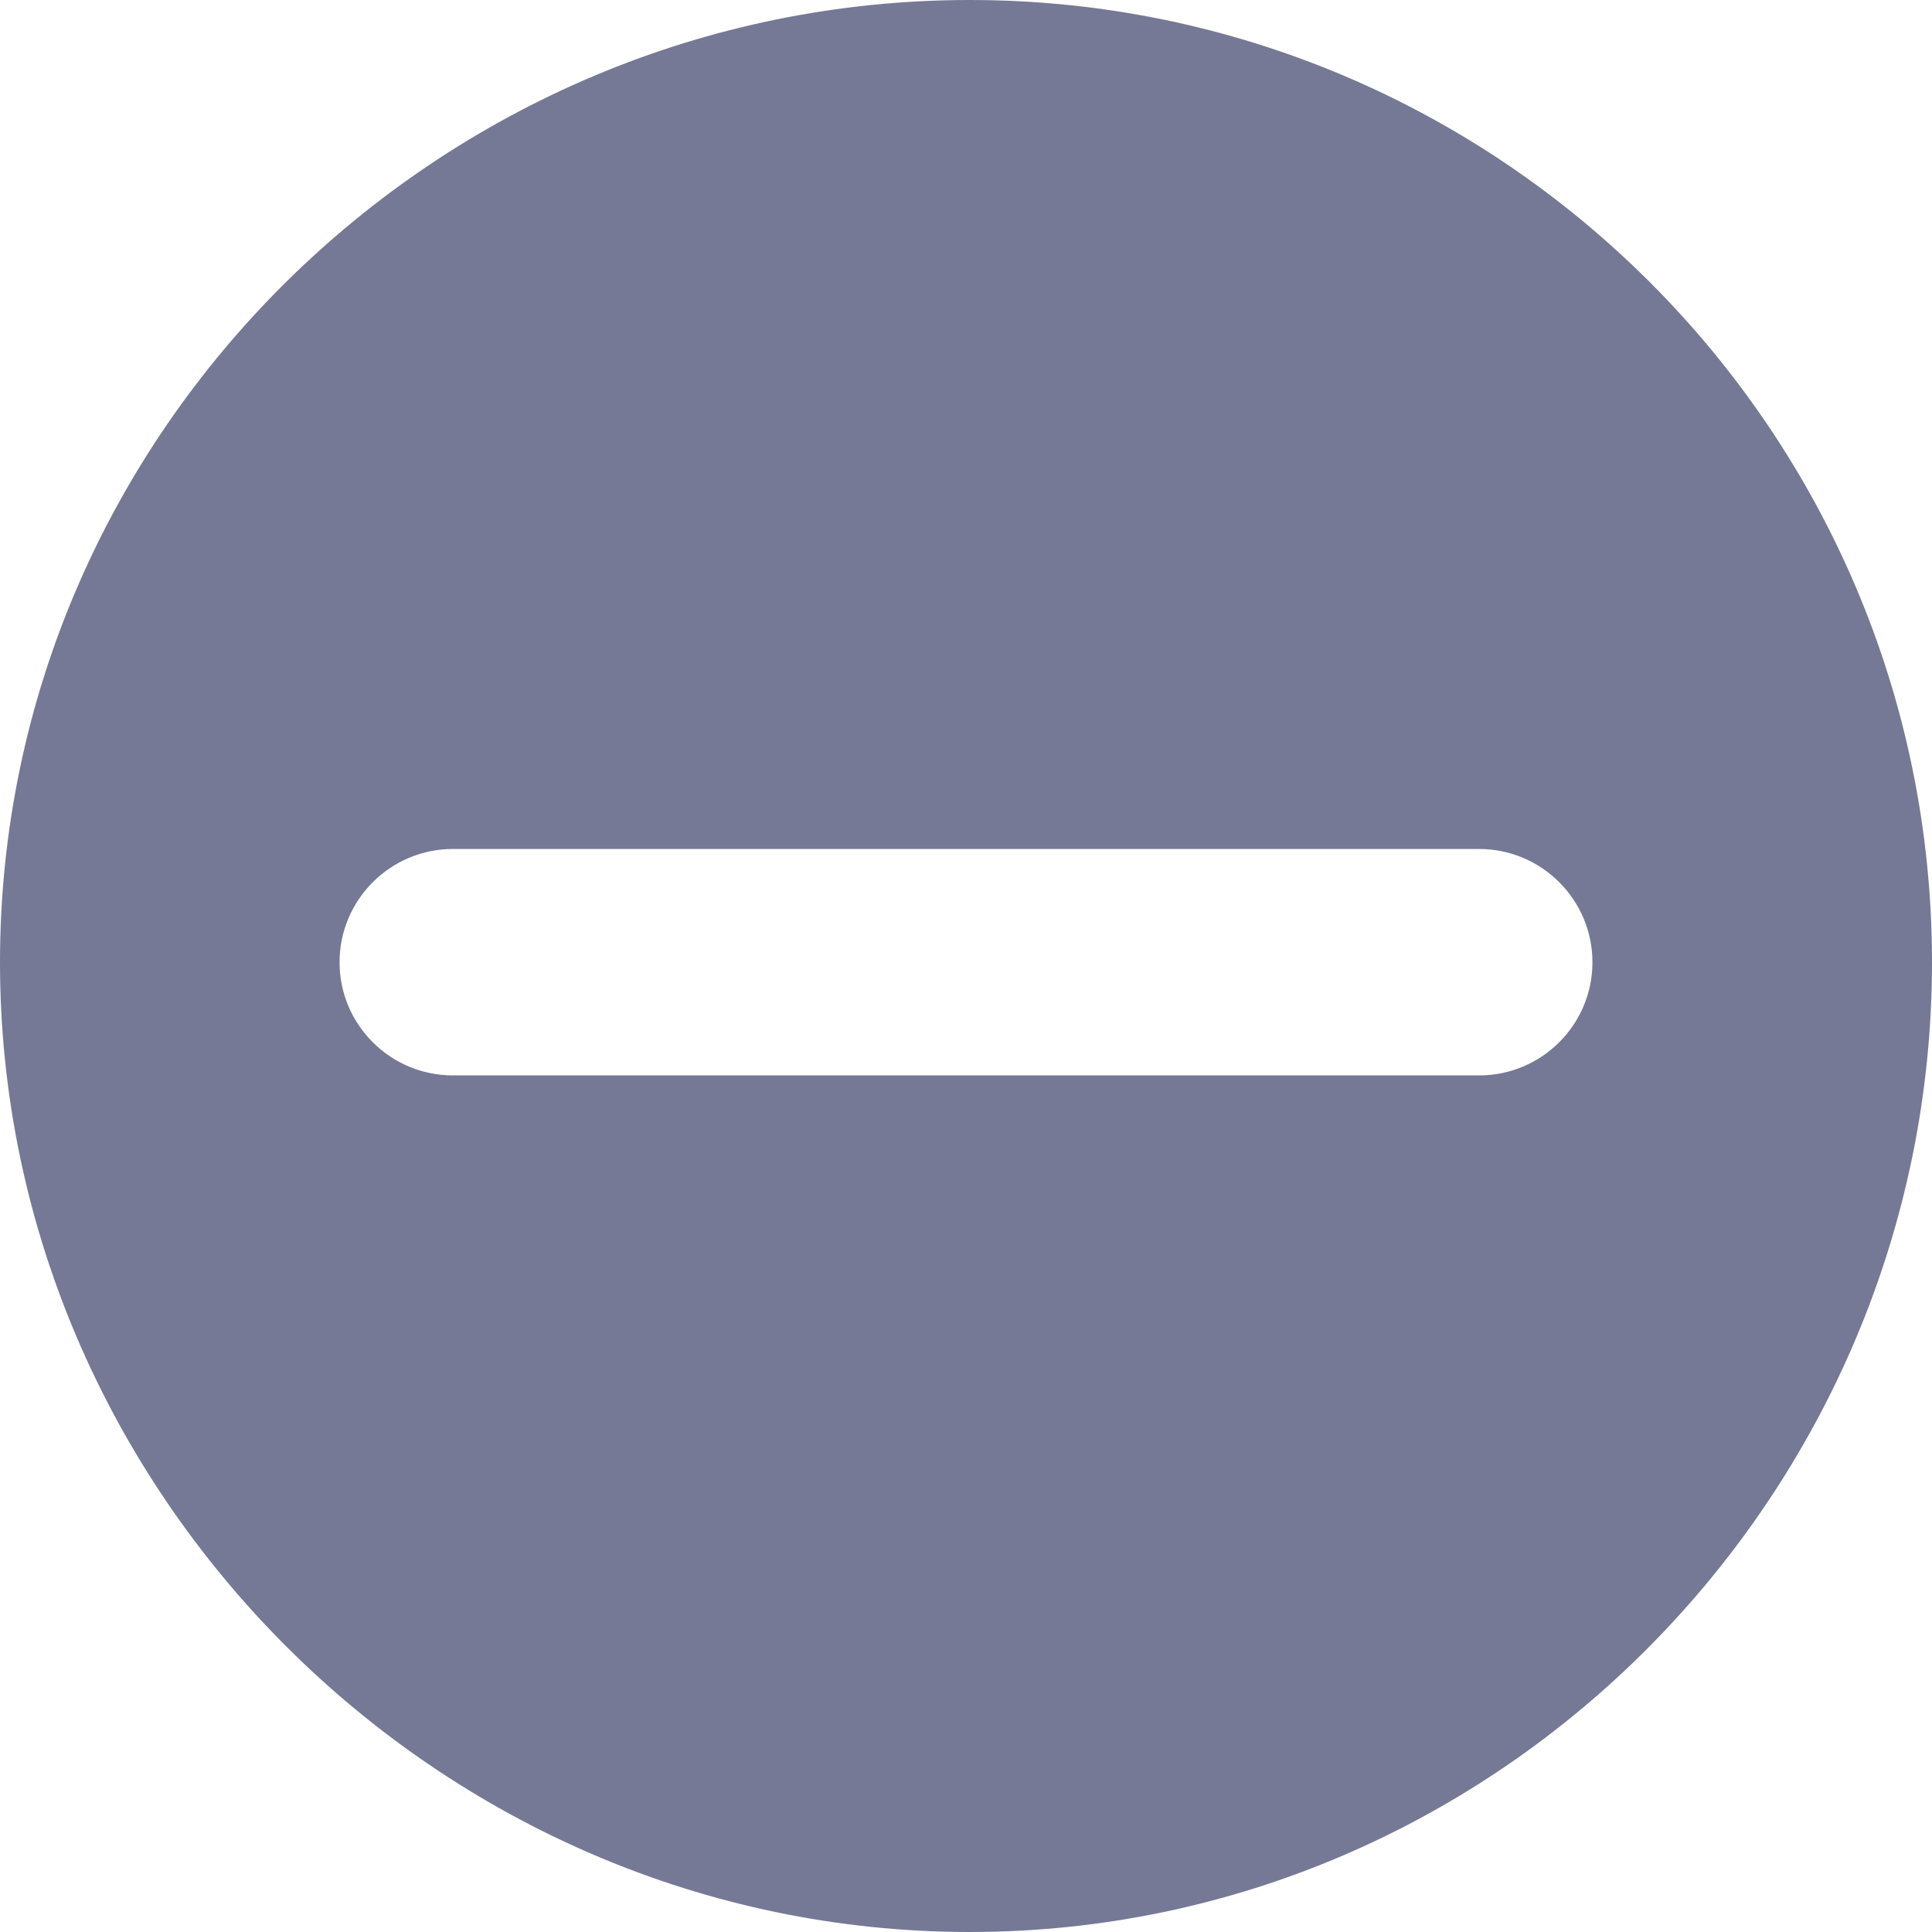 <svg width="16" height="16" viewBox="0 0 16 16" fill="none"
    xmlns="http://www.w3.org/2000/svg">
    <path d="M8.031 0C3.637 0 0 3.575 0 7.969C0 12.363 3.637 16 8.031 16C12.425 16 16 12.363 16 7.969C16 3.575 12.425 0 8.031 0ZM12.25 8.906H3.75C3.233 8.906 2.812 8.486 2.812 7.969C2.812 7.452 3.233 7.031 3.75 7.031H12.25C12.767 7.031 13.188 7.452 13.188 7.969C13.188 8.486 12.767 8.906 12.25 8.906Z" fill="#767995"/>
</svg>
